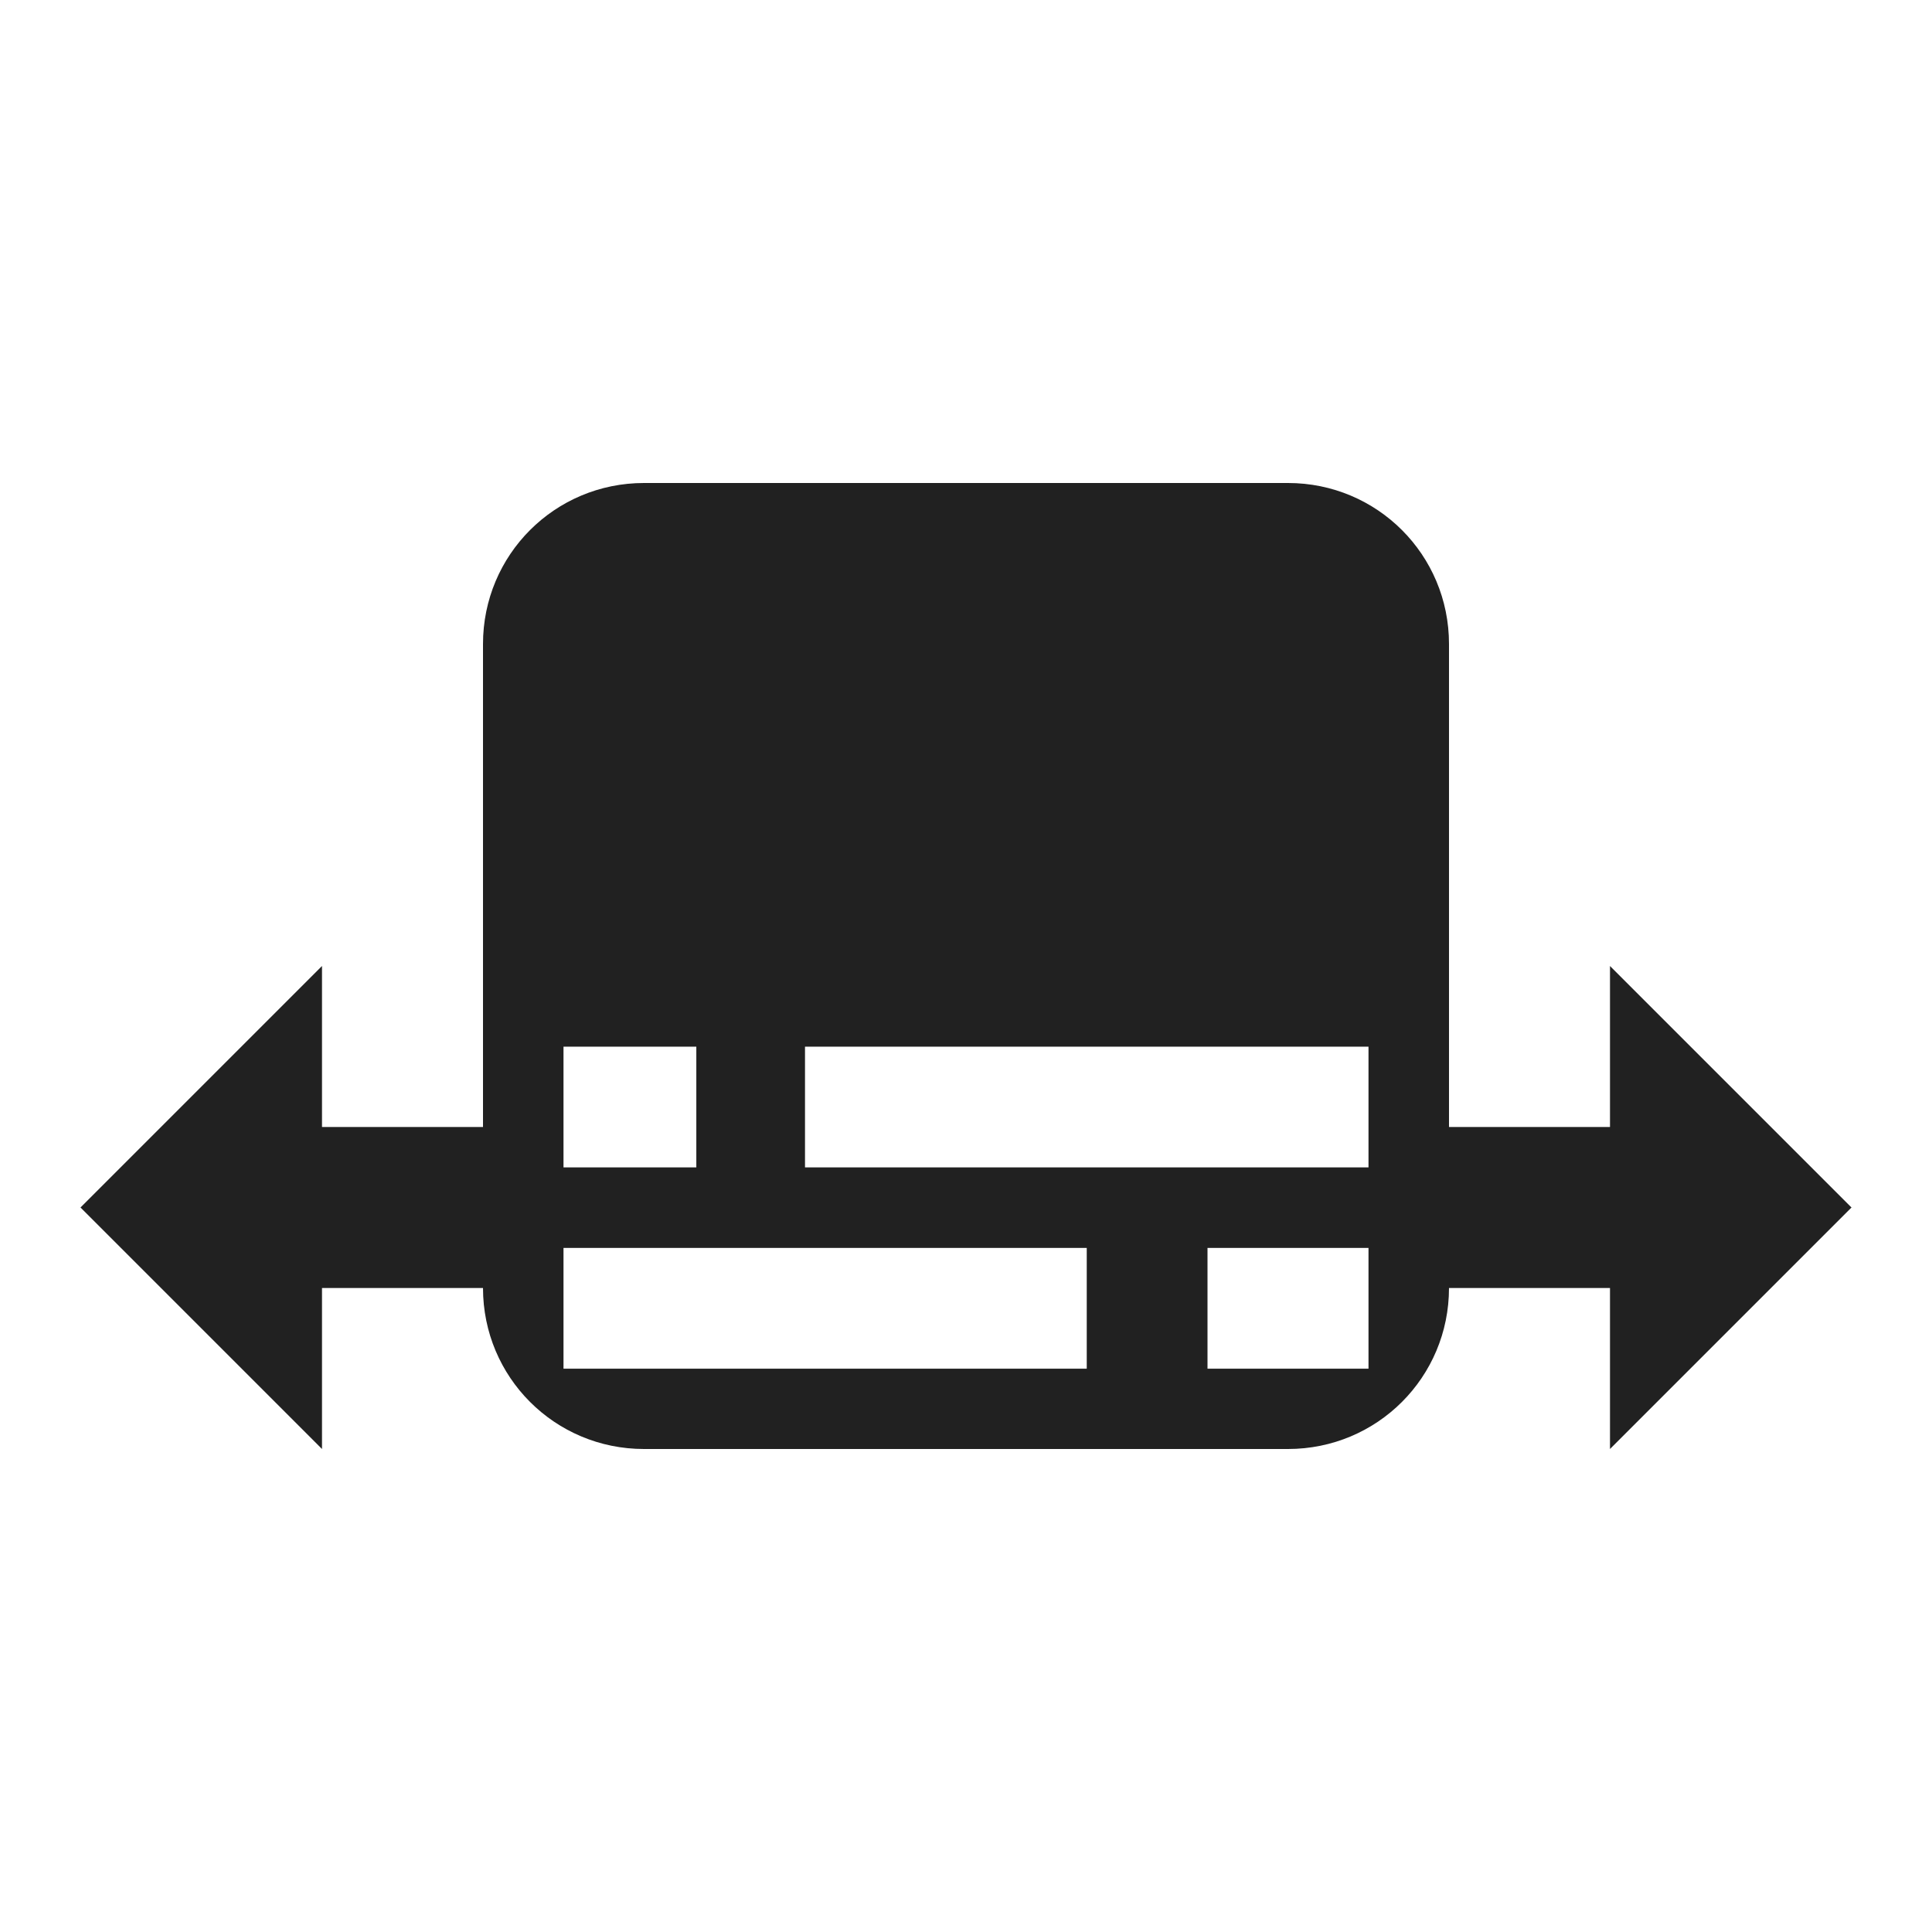 <svg xmlns="http://www.w3.org/2000/svg" xmlns:svg="http://www.w3.org/2000/svg" id="svg4682" width="24" height="24" version="1.1"><g id="layer1" transform="translate(0,-1028.362)"><path id="path6681-2" d="m 8,1034.362 c -1.108,0 -2,0.892 -2,2 l 0,6 -2,0 0,-2 -3,3 3,3 0,-2 2,0 c 0,1.108 0.892,2 2,2 l 8,0 c 1.108,0 2,-0.892 2,-2 l 2,0 0,2 3,-3 -3,-3 0,2 -2,0 0,-6 c 0,-1.108 -0.892,-2 -2,-2 l -8,0 z m -1,7.002 1.65,0 0,1.5 -1.65,0 0,-1.5 z m 3,0 7,0 0,1.5 -7,0 0,-1.5 z m -3,2.5 6.5,0 0,1.5 -6.5,0 0,-1.5 z m 8,0 2,0 0,1.5 -2,0 0,-1.5 z" style="color:#000;display:inline;overflow:visible;visibility:visible;opacity:1;fill:#212121;fill-opacity:1;fill-rule:nonzero;stroke:none;stroke-width:1;stroke-linecap:round;stroke-linejoin:round;stroke-miterlimit:3.7;stroke-dasharray:none;stroke-dashoffset:0;stroke-opacity:1;marker:none;enable-background:accumulate"/></g></svg>
